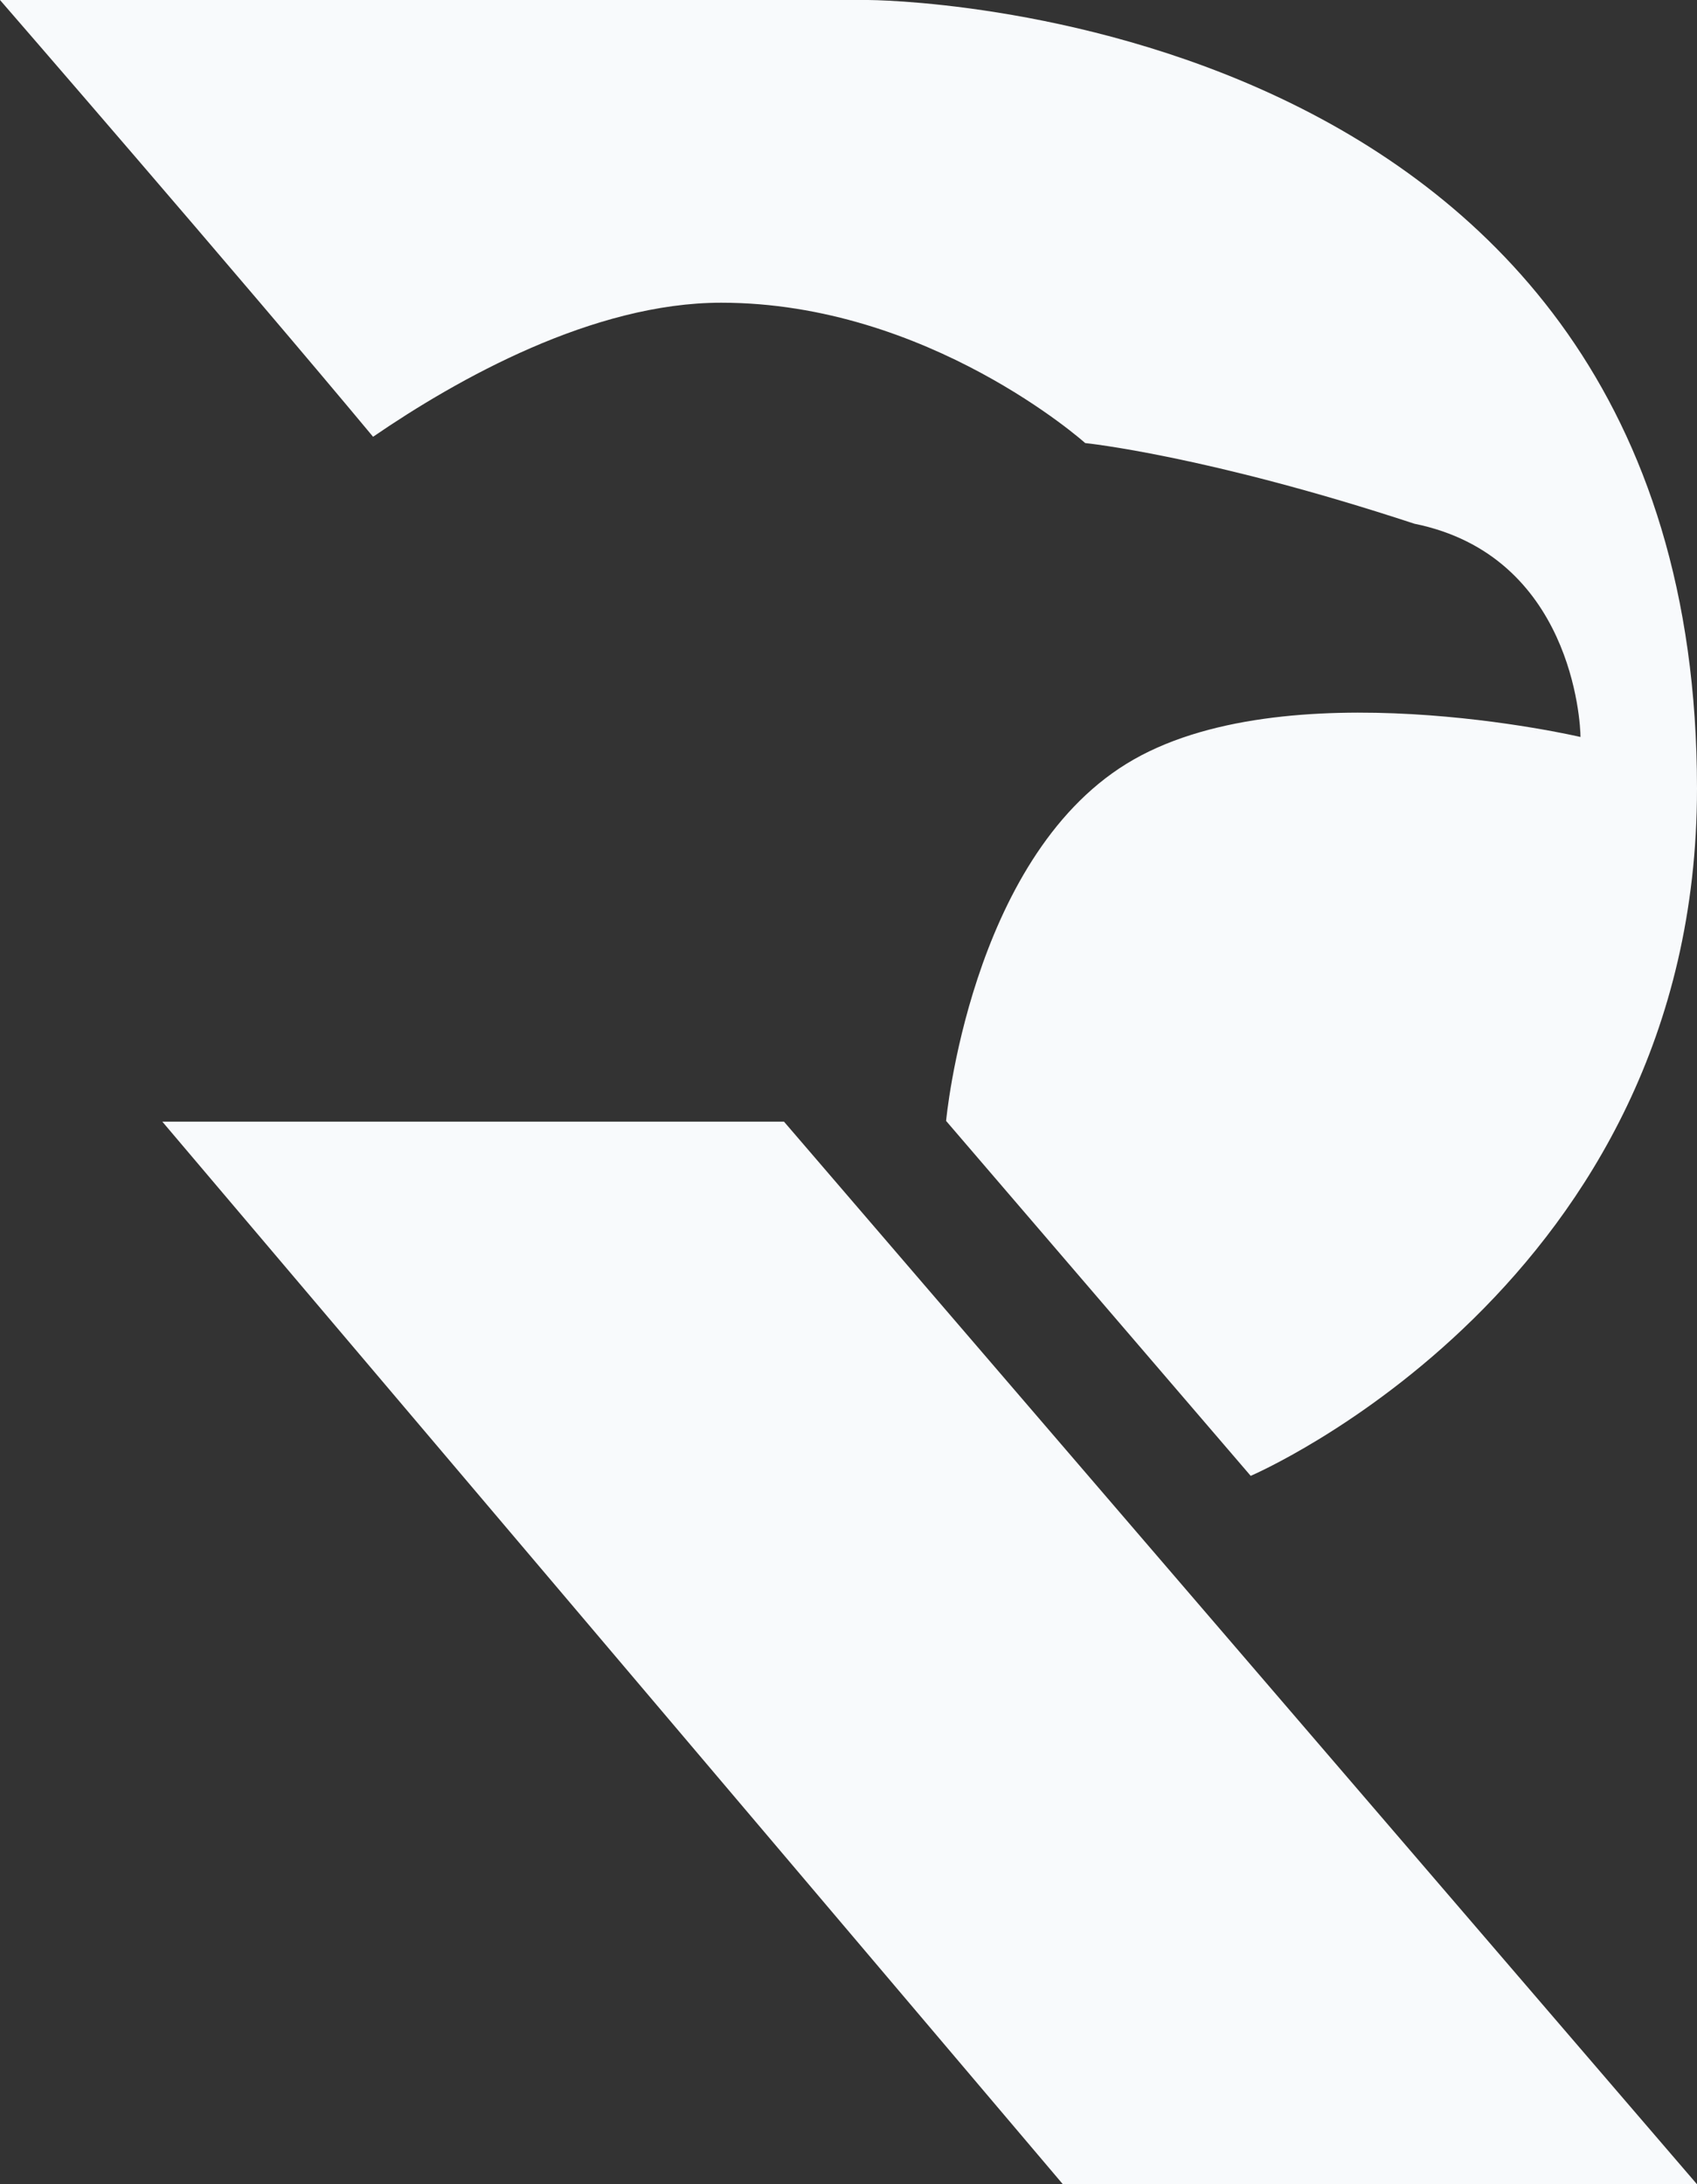 <?xml version="1.0" encoding="UTF-8" standalone="no"?>
<svg width="460px" height="592px" viewBox="0 0 460 592" version="1.1" xmlns="http://www.w3.org/2000/svg" xmlns:xlink="http://www.w3.org/1999/xlink">
    <rect x="0" y="0" width="460" height="592" fill="#333333" stroke="none"/>
    <!-- Generator: Sketch 43.2 (39069) - http://www.bohemiancoding.com/sketch -->
    <title>1024_r_white</title>
    <desc>Created with Sketch.</desc>
    <defs></defs>
    <g id="Page-2" stroke="none" stroke-width="1" fill="none" fill-rule="evenodd">
        <g id="R-White" transform="translate(-1552, -221)" fill="#F8FAFC">
            <g id="1024_r_white" transform="translate(1552, 221)">
                <polygon id="Path-57" points="44 304 288.113 592 460 592 212.514 304"></polygon>
                <path d="M460,213.746 C460,0.427 235.33,4.14615298e-14 235.33,4.14615298e-14 L0,0 C0,0 65.199,75.184 101.128,118.378 C124.108,102.632 160.793,82.043 195.499,82.043 C251.689,82.043 294.164,120.086 294.164,120.086 C294.164,120.086 327.062,123.42 383.378,141.941 C426.092,150.59 428.42,195.746 428.42,199.746 C428.42,199.746 347.774,180.844 305.339,207.016 C262.904,233.188 256.454,303.8 256.454,303.8 L339.022,400 C339.022,400 460,348.258 460,213.746 Z" id="Path-58"></path>
            </g>
        </g>
    </g>
</svg>